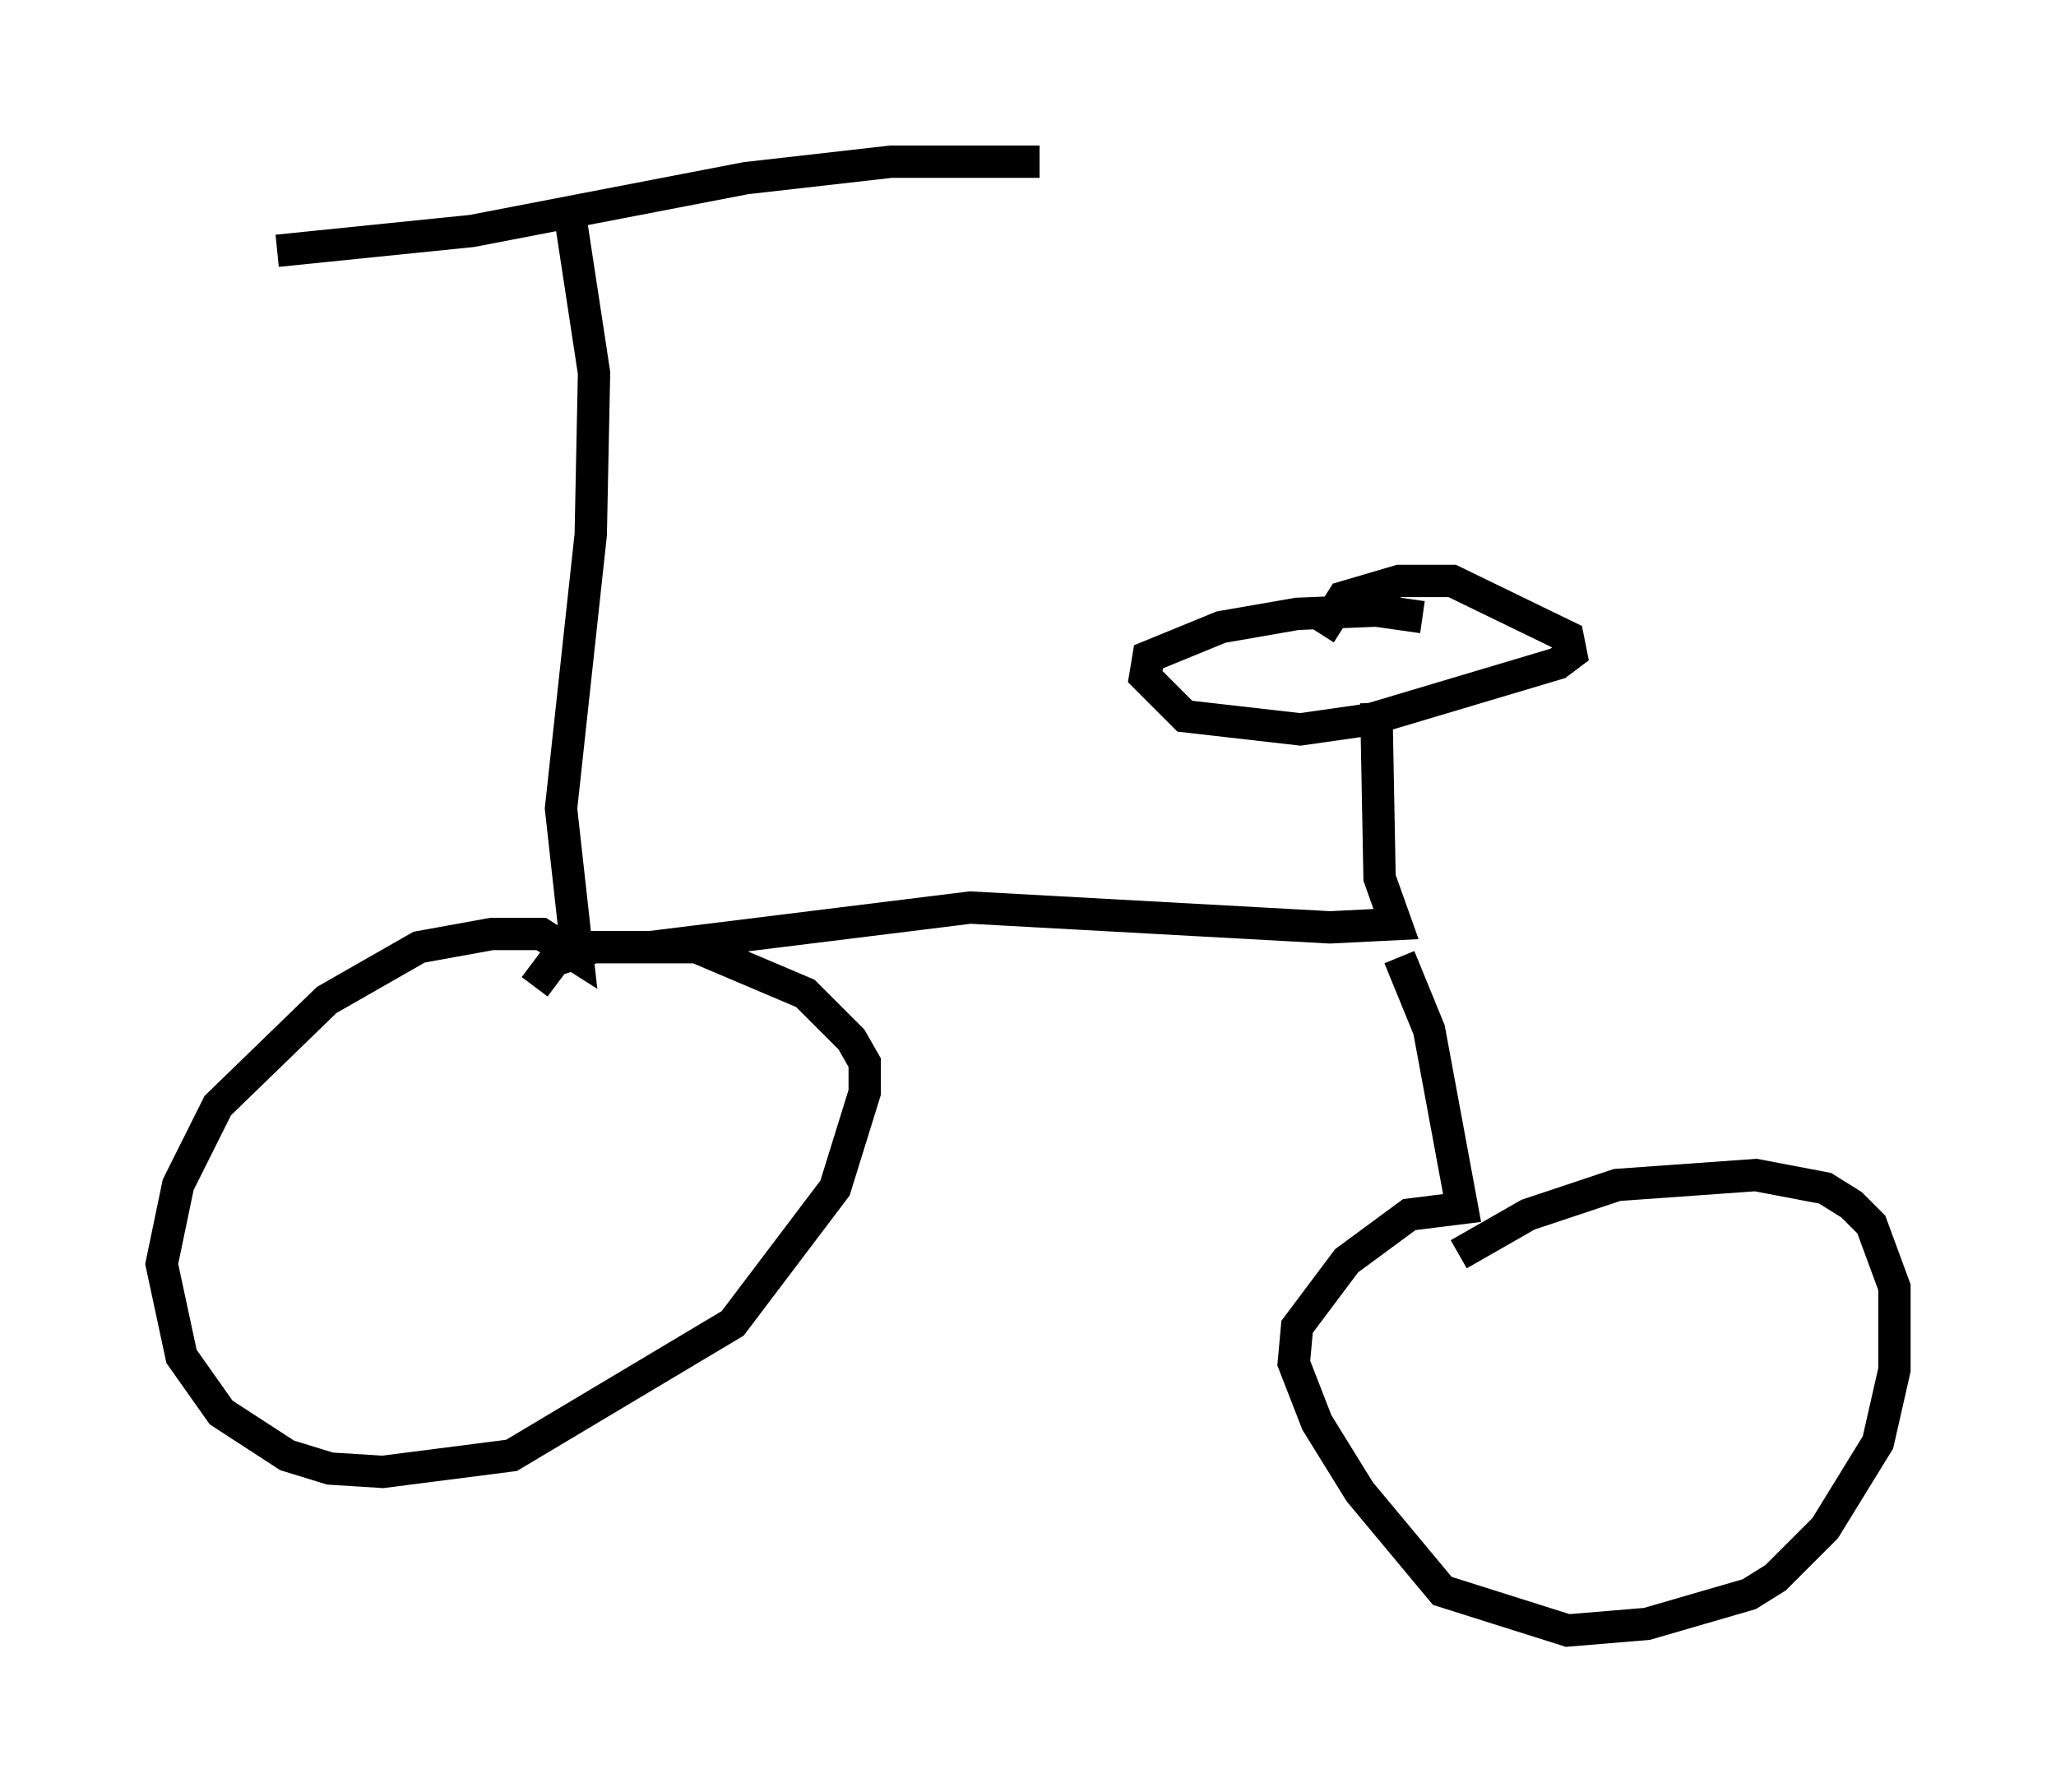 <?xml version="1.0" encoding="utf-8" ?>
<svg baseProfile="full" height="55.428" version="1.1" width="63.594" xmlns="http://www.w3.org/2000/svg" xmlns:ev="http://www.w3.org/2001/xml-events" xmlns:xlink="http://www.w3.org/1999/xlink"><defs /><rect fill="white" height="55.428" width="63.594" x="0" y="0" /><path d="M8.471, 8.267 m0.102, -0.51 l6.023, -0.613 8.473, -1.633 l4.492, -0.51 4.594, 0.0 m-14.496, 1.838 l0.715, 4.696 -0.102, 5.002 l-0.919, 8.473 0.51, 4.594 l-1.123, -0.715 -1.531, 0.0 l-2.246, 0.408 -2.858, 1.633 l-3.369, 3.267 -1.225, 2.45 l-0.51, 2.45 0.613, 2.858 l1.225, 1.735 2.042, 1.327 l1.327, 0.408 1.633, 0.102 l3.981, -0.51 6.84, -4.083 l3.165, -4.185 0.919, -2.96 l0.0, -0.919 -0.408, -0.715 l-1.429, -1.429 -3.369, -1.429 l-3.165, 0.0 -1.225, 0.408 l-0.613, 0.817 m0.613, -1.225 l2.96, 0.0 9.902, -1.225 l11.127, 0.613 2.042, -0.102 l-0.51, -1.429 -0.102, -5.41 m1.429, -2.654 l-1.429, -0.204 -2.45, 0.102 l-2.348, 0.408 -2.246, 0.919 l-0.102, 0.613 1.225, 1.225 l3.573, 0.408 2.144, -0.306 l5.819, -1.735 0.408, -0.306 l-0.102, -0.51 -3.573, -1.735 l-1.633, 0.0 -1.735, 0.51 l-0.715, 1.123 m2.45, 10.004 l0.919, 2.246 1.021, 5.513 l-1.633, 0.204 -1.94, 1.429 l-1.531, 2.042 -0.102, 1.123 l0.715, 1.838 1.327, 2.144 l2.552, 3.063 3.879, 1.225 l2.45, -0.204 3.165, -0.919 l0.817, -0.51 1.531, -1.531 l1.633, -2.654 0.51, -2.246 l0.0, -2.552 -0.715, -1.94 l-0.613, -0.613 -0.817, -0.51 l-2.144, -0.408 -4.288, 0.306 l-2.756, 0.919 -2.144, 1.225 " fill="none" stroke="black" stroke-width="1" /></svg>